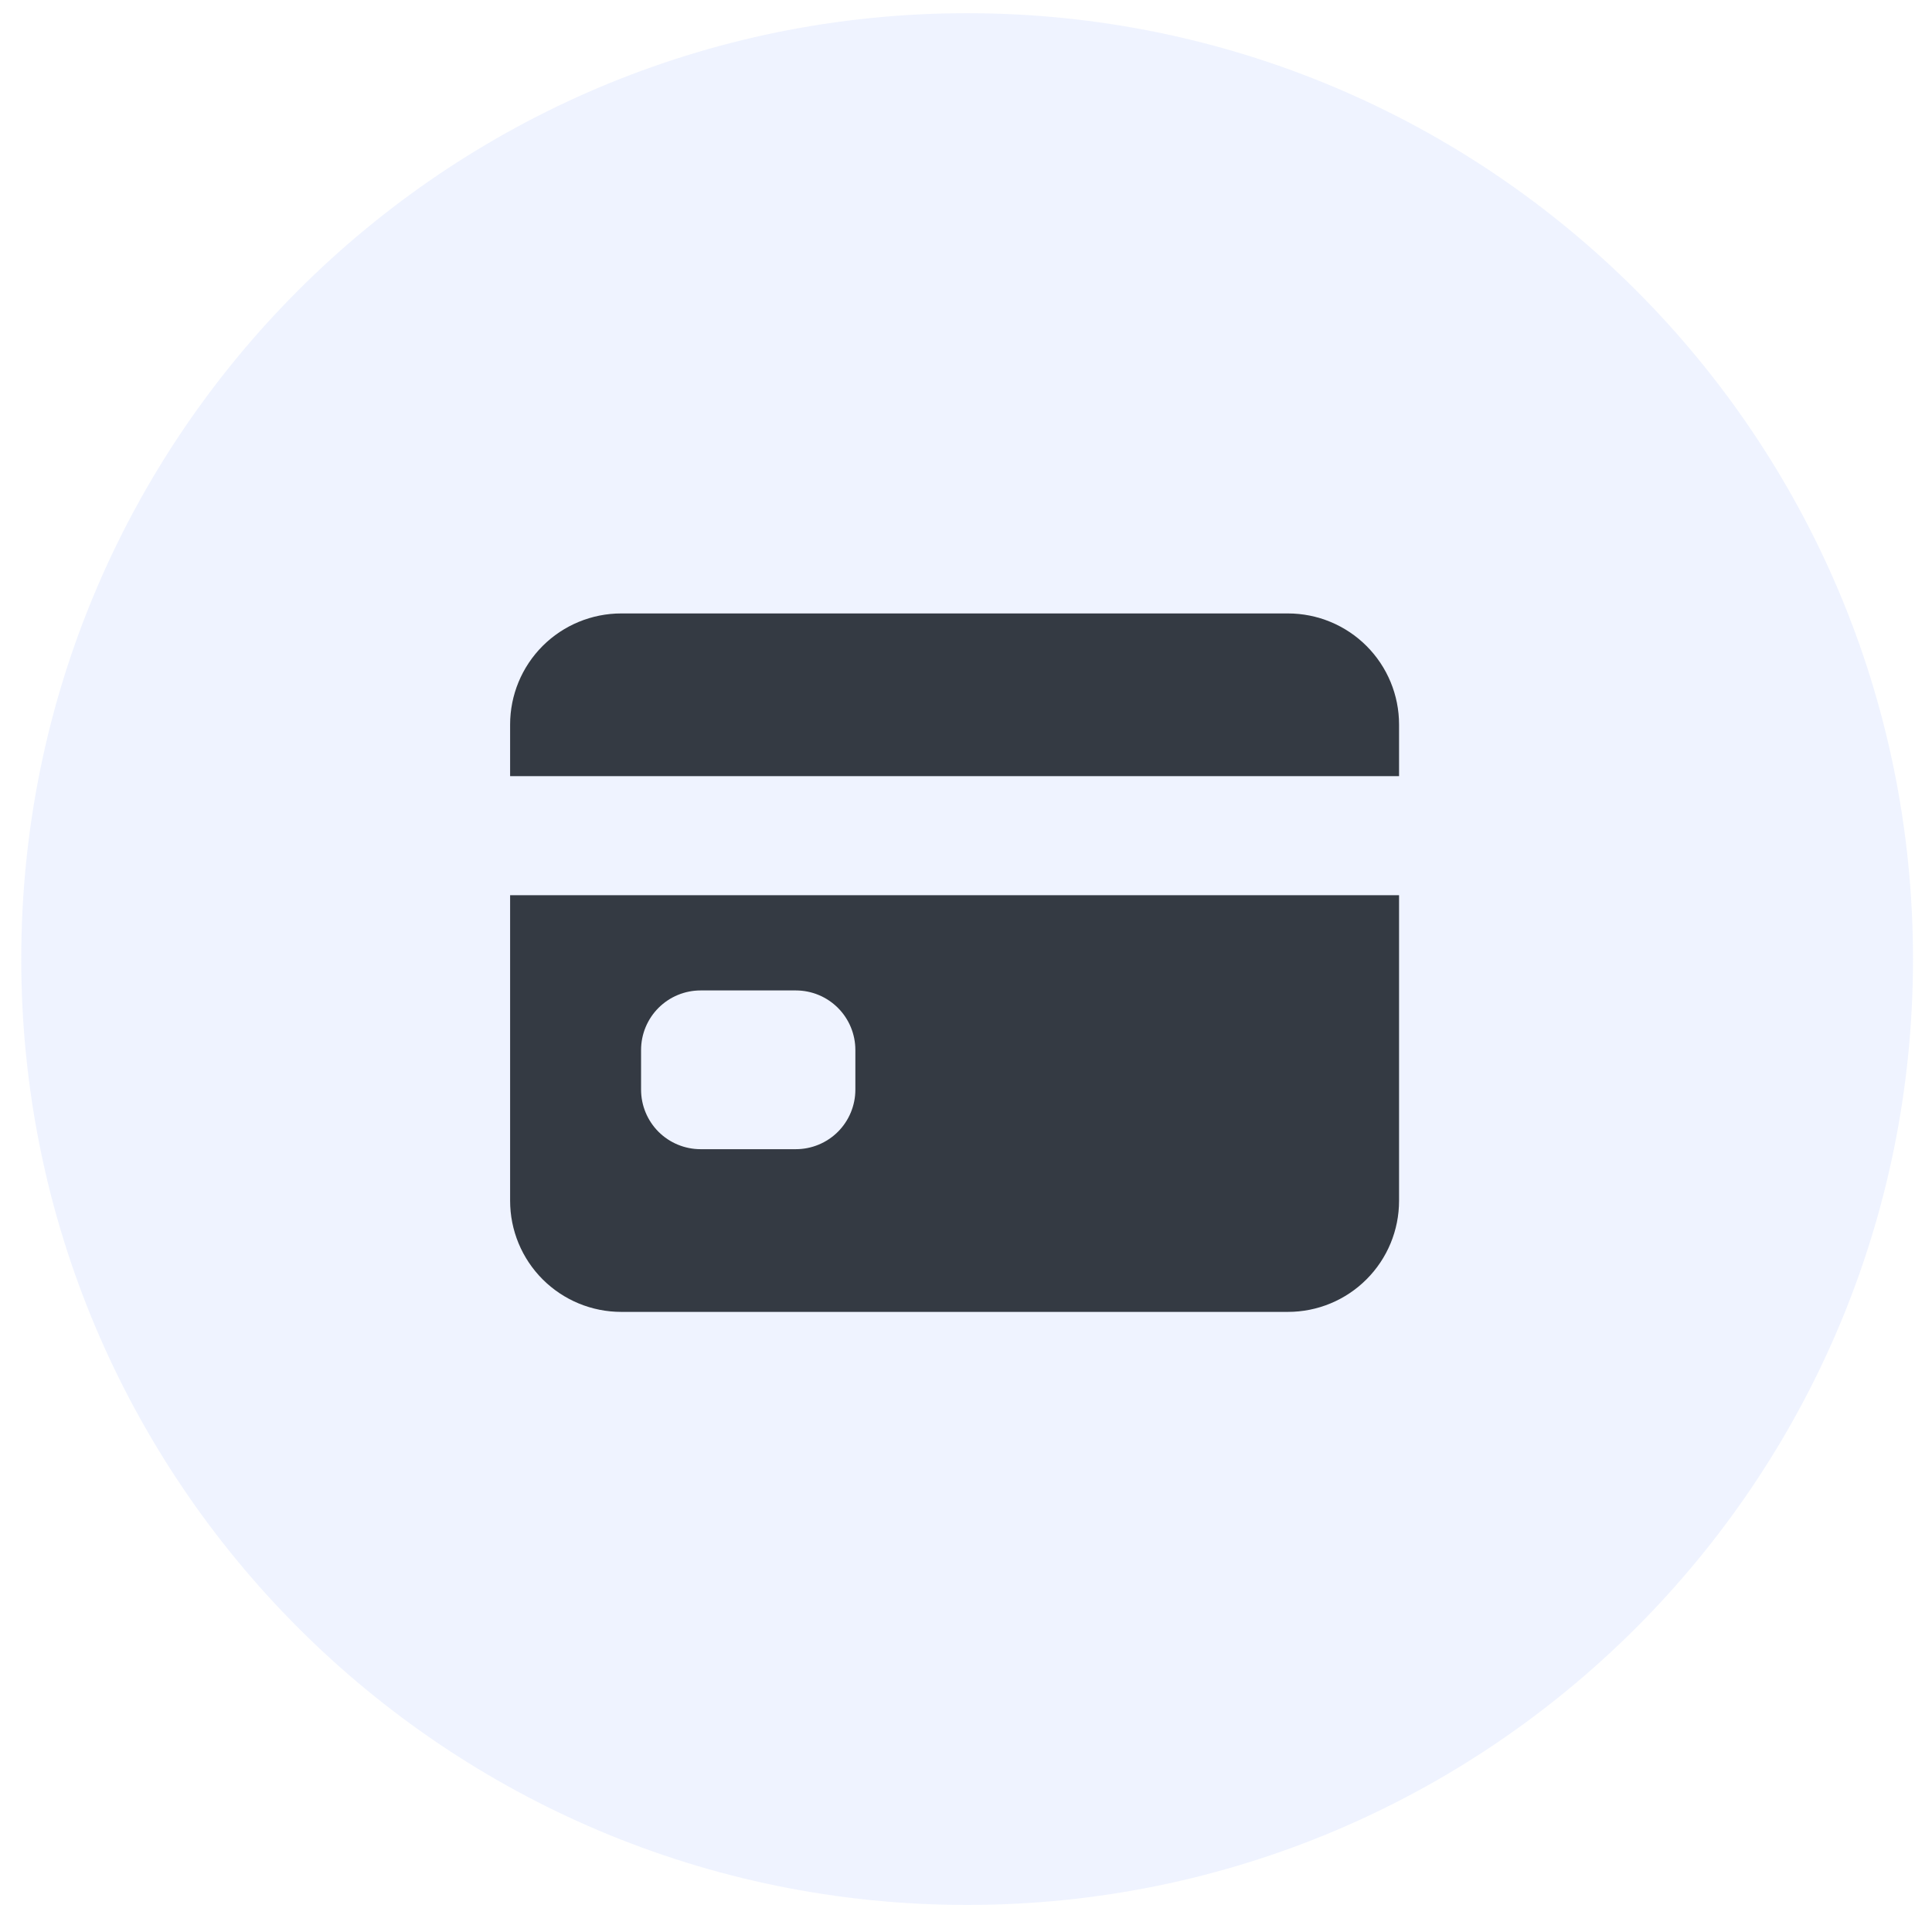 <svg width="60" height="60" viewBox="0 0 60 60" fill="none" xmlns="http://www.w3.org/2000/svg">
<path d="M59.41 29.785C59.41 46.008 46.258 59.16 30.035 59.16C13.812 59.16 0.66 46.008 0.66 29.785C0.66 13.562 13.812 0.41 30.035 0.41C46.258 0.41 59.41 13.562 59.41 29.785Z" fill="#93B1FF" fill-opacity="0.15"/>
<path d="M15.842 37.291C15.842 38.206 16.205 39.084 16.852 39.731C17.5 40.379 18.378 40.742 19.293 40.742H39.998C40.913 40.742 41.791 40.379 42.438 39.731C43.086 39.084 43.449 38.206 43.449 37.291V27.801H15.842V37.291ZM19.909 32.608C19.909 32.118 20.104 31.647 20.45 31.301C20.797 30.954 21.267 30.759 21.758 30.759H24.716C25.206 30.759 25.676 30.954 26.023 31.301C26.369 31.647 26.564 32.118 26.564 32.608V33.84C26.564 34.331 26.369 34.801 26.023 35.148C25.676 35.494 25.206 35.689 24.716 35.689H21.758C21.267 35.689 20.797 35.494 20.45 35.148C20.104 34.801 19.909 34.331 19.909 33.84V32.608ZM39.998 19.051H19.293C18.378 19.051 17.5 19.414 16.852 20.061C16.205 20.709 15.842 21.586 15.842 22.502V24.104H43.449V22.502C43.449 21.586 43.086 20.709 42.438 20.061C41.791 19.414 40.913 19.051 39.998 19.051Z" fill="#060C15" fill-opacity="0.8"/>
</svg>
